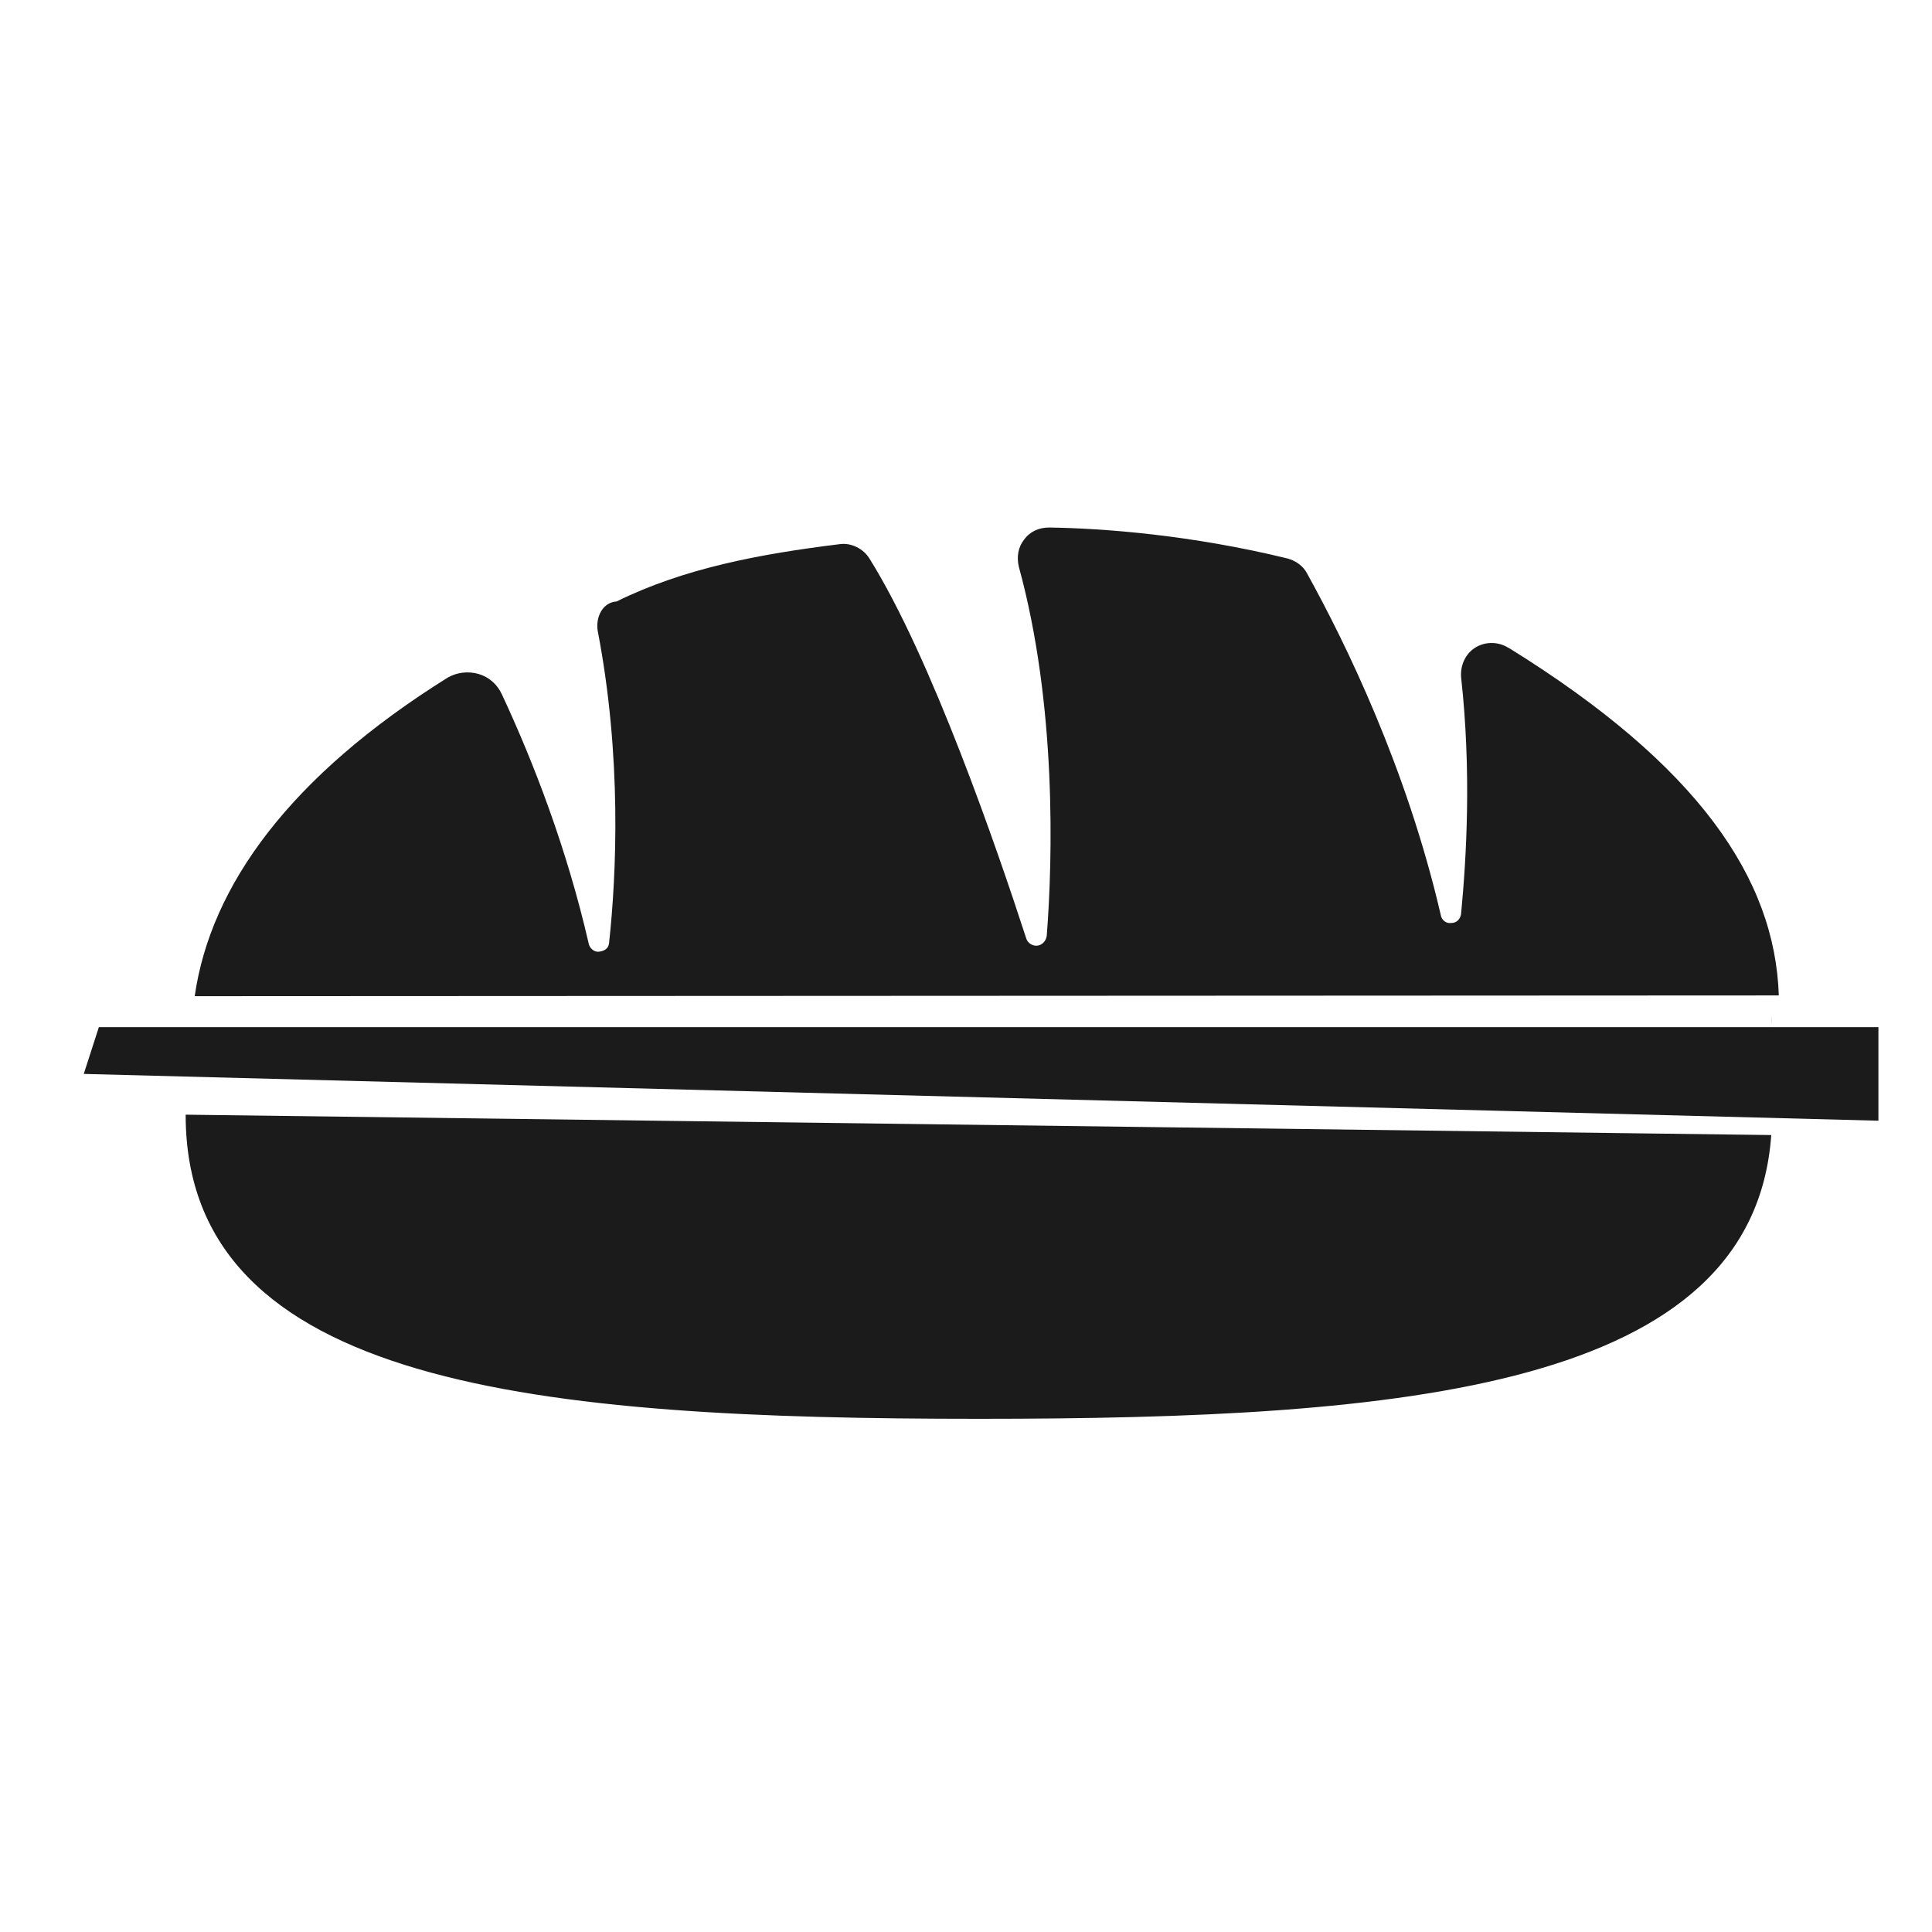 <?xml version="1.0" encoding="utf-8"?>
<!-- Generator: Adobe Illustrator 18.0.0, SVG Export Plug-In . SVG Version: 6.00 Build 0)  -->
<!DOCTYPE svg PUBLIC "-//W3C//DTD SVG 1.1//EN" "http://www.w3.org/Graphics/SVG/1.1/DTD/svg11.dtd">
<svg version="1.1" id="Capa_1" xmlns="http://www.w3.org/2000/svg" xmlns:xlink="http://www.w3.org/1999/xlink" x="0px" y="0px"
	 width="256px" height="256px" viewBox="0 0 256 256" enable-background="new 0 0 256 256" xml:space="preserve">
<g>
	<path fill="#1B1B1B" d="M235.7,131.9c-0.5-15.5-10.7-30.5-35.7-46c-0.1,0-0.1-0.1-0.2-0.1c-1.3-0.8-3-0.8-4.3,0
		c-1.3,0.8-2,2.3-1.9,3.9c1.4,12.6,0.7,24.1,0,31.4c-0.1,0.7-0.6,1.2-1.3,1.2c-0.7,0.1-1.3-0.4-1.4-1.1c-4.5-19.4-12.6-36-17.7-45.2
		c-0.5-1-1.5-1.7-2.6-2c-12.7-3.1-24.3-4-31.6-4.1c-1.3,0-2.5,0.5-3.3,1.6c-0.8,1-1,2.3-0.7,3.6c5,18.2,4.5,38.6,3.7,48.9
		c-0.1,0.7-0.6,1.2-1.2,1.3s-1.3-0.3-1.5-0.9c-3.9-12-12.6-37.3-20.8-50.4c-0.8-1.3-2.4-2.1-3.9-1.9c-10.6,1.3-20.7,3.2-29.6,7.6
		c-1.8,0.1-2.8,2-2.5,3.9c3.2,16.6,2.5,32.2,1.5,41.4c-0.1,0.7-0.6,1-1.3,1.1c-0.7,0.1-1.3-0.5-1.4-1.1c-2.9-12.6-7.3-24-11.5-33
		c-0.6-1.3-1.7-2.3-3.1-2.7c-1.4-0.4-2.9-0.2-4.1,0.5c-20.8,13-31.4,27.5-33.5,42.2"/>
	<path fill="#1B1B1B" d="M234.7,137.3c0-0.9,0.1-1.8,0.1-2.8"/>
	<path fill="#1B1B1B" d="M24.6,147.7c0,36.1,47,40.3,105.1,40.3c56.5,0,102.6-4,105-37.6"/>
	<polygon fill="#1B1B1B" points="248.9,148.5 11.1,142.3 13.1,136.1 248.9,136.1 	"/>
</g>
</svg>
